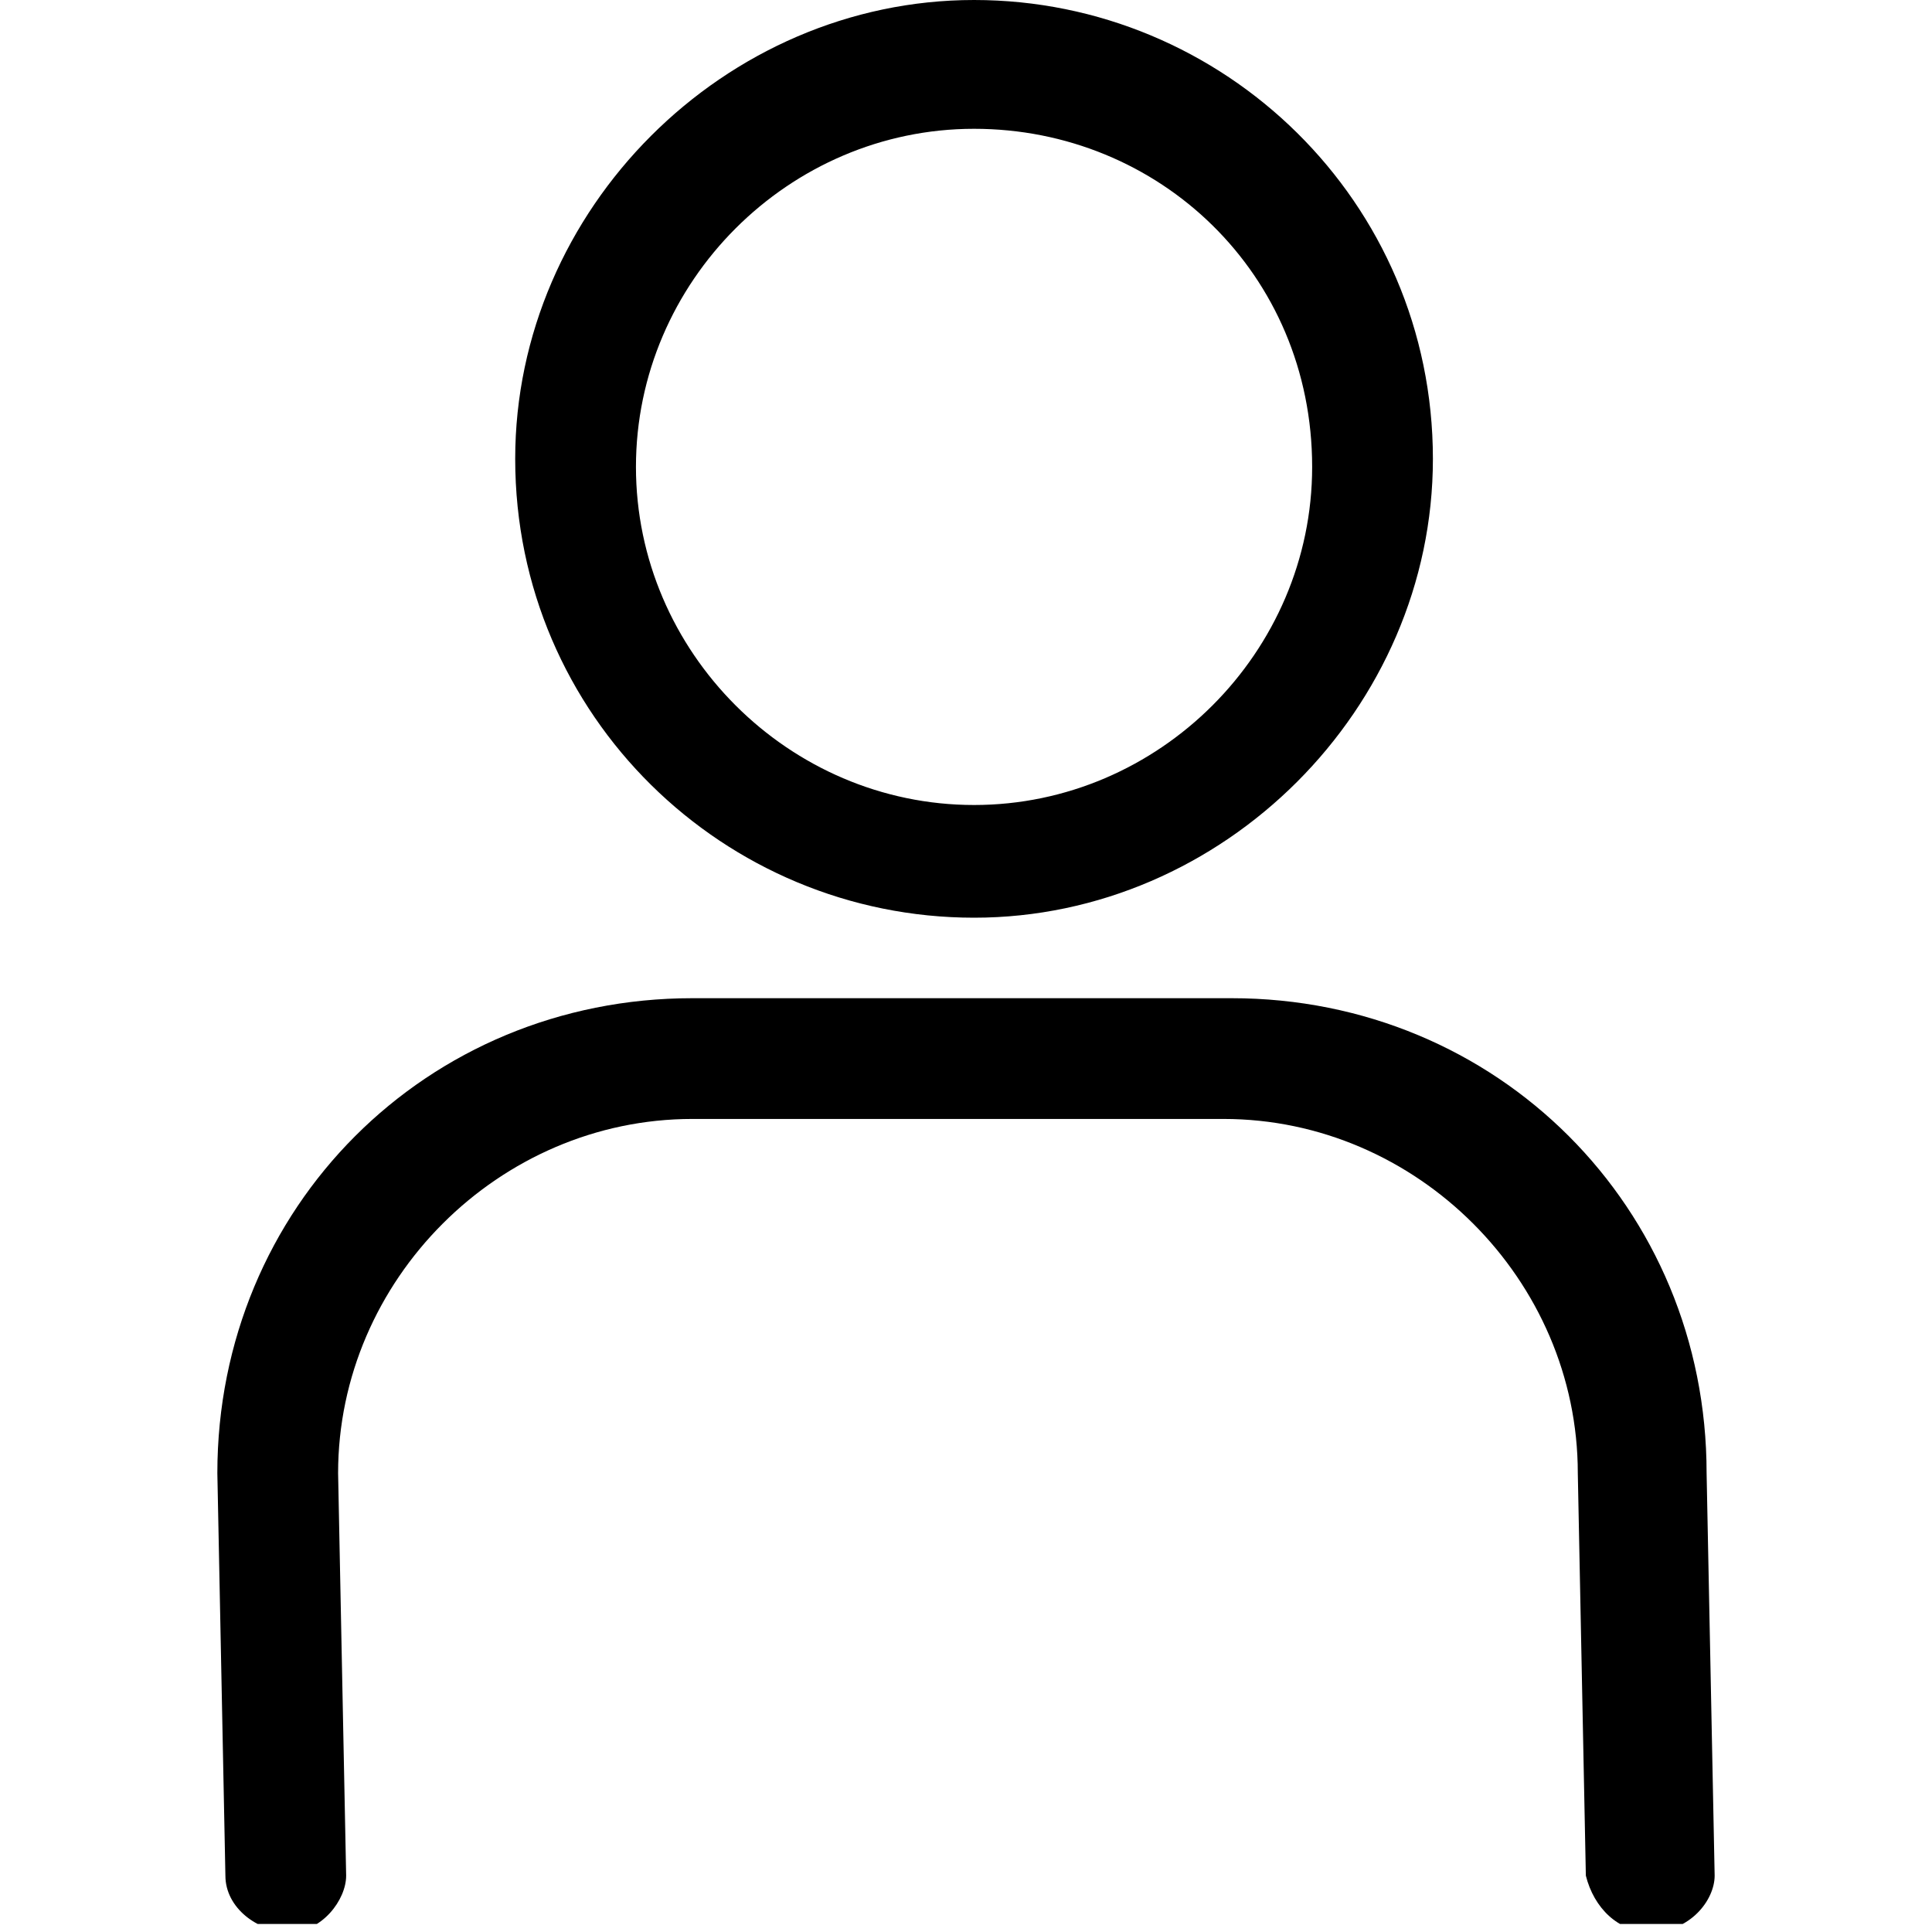 <?xml version="1.0" encoding="utf-8"?>
<!-- Generator: Adobe Illustrator 28.1.0, SVG Export Plug-In . SVG Version: 6.00 Build 0)  -->
<svg version="1.1" id="Group_60" xmlns="http://www.w3.org/2000/svg" xmlns:xlink="http://www.w3.org/1999/xlink" x="0px" y="0px"
	 viewBox="0 0 24 24" style="enable-background:new 0 0 24 24;" xml:space="preserve">
<!--<style type="text/css">-->
<!--	.st0{clip-path:url(#SVGID_00000155129654452172111770000014376938884872074155_);}-->
<!--	.st1{fill:#707070;}-->
<!--</style>-->
<g>
	<defs>
		<rect id="SVGID_1_" x="2.7" y="0" width="18.6" height="23.9"/>
	</defs>
	<clipPath id="SVGID_00000131348197035602755220000002775277213593765260_">
		<use xlink:href="#SVGID_1_"  style="overflow:visible;"/>
	</clipPath>
	<g id="Group_59" style="clip-path:url(#SVGID_00000131348197035602755220000002775277213593765260_);">
		<path id="Path_23" class="st1" d="M20.5,24c-0.4,0-0.7-0.3-0.8-0.7l-0.1-5c0-2.4-2-4.4-4.4-4.4H8.6c-2.4,0-4.4,2-4.4,4.4l0.1,5
			C4.3,23.6,4,24,3.6,24c-0.4,0-0.8-0.3-0.8-0.7c0,0,0,0,0,0l-0.1-5c0-3.3,2.6-5.9,5.9-5.9h6.7c3.3,0,5.9,2.6,5.9,5.9l0.1,5
			C21.3,23.6,21,24,20.5,24C20.5,24,20.5,24,20.5,24L20.5,24"/>
		<path id="Path_24" class="st1" d="M12.1,11.4c-3.1,0-5.7-2.5-5.7-5.7C6.4,2.6,9,0,12.1,0c3.1,0,5.7,2.5,5.7,5.7
			C17.8,8.8,15.2,11.4,12.1,11.4 M12.1,1.6c-2.3,0-4.2,1.9-4.2,4.2s1.9,4.2,4.2,4.2s4.2-1.9,4.2-4.2c0,0,0,0,0,0
			C16.3,3.4,14.4,1.6,12.1,1.6"/>
	</g>
</g>
</svg>
